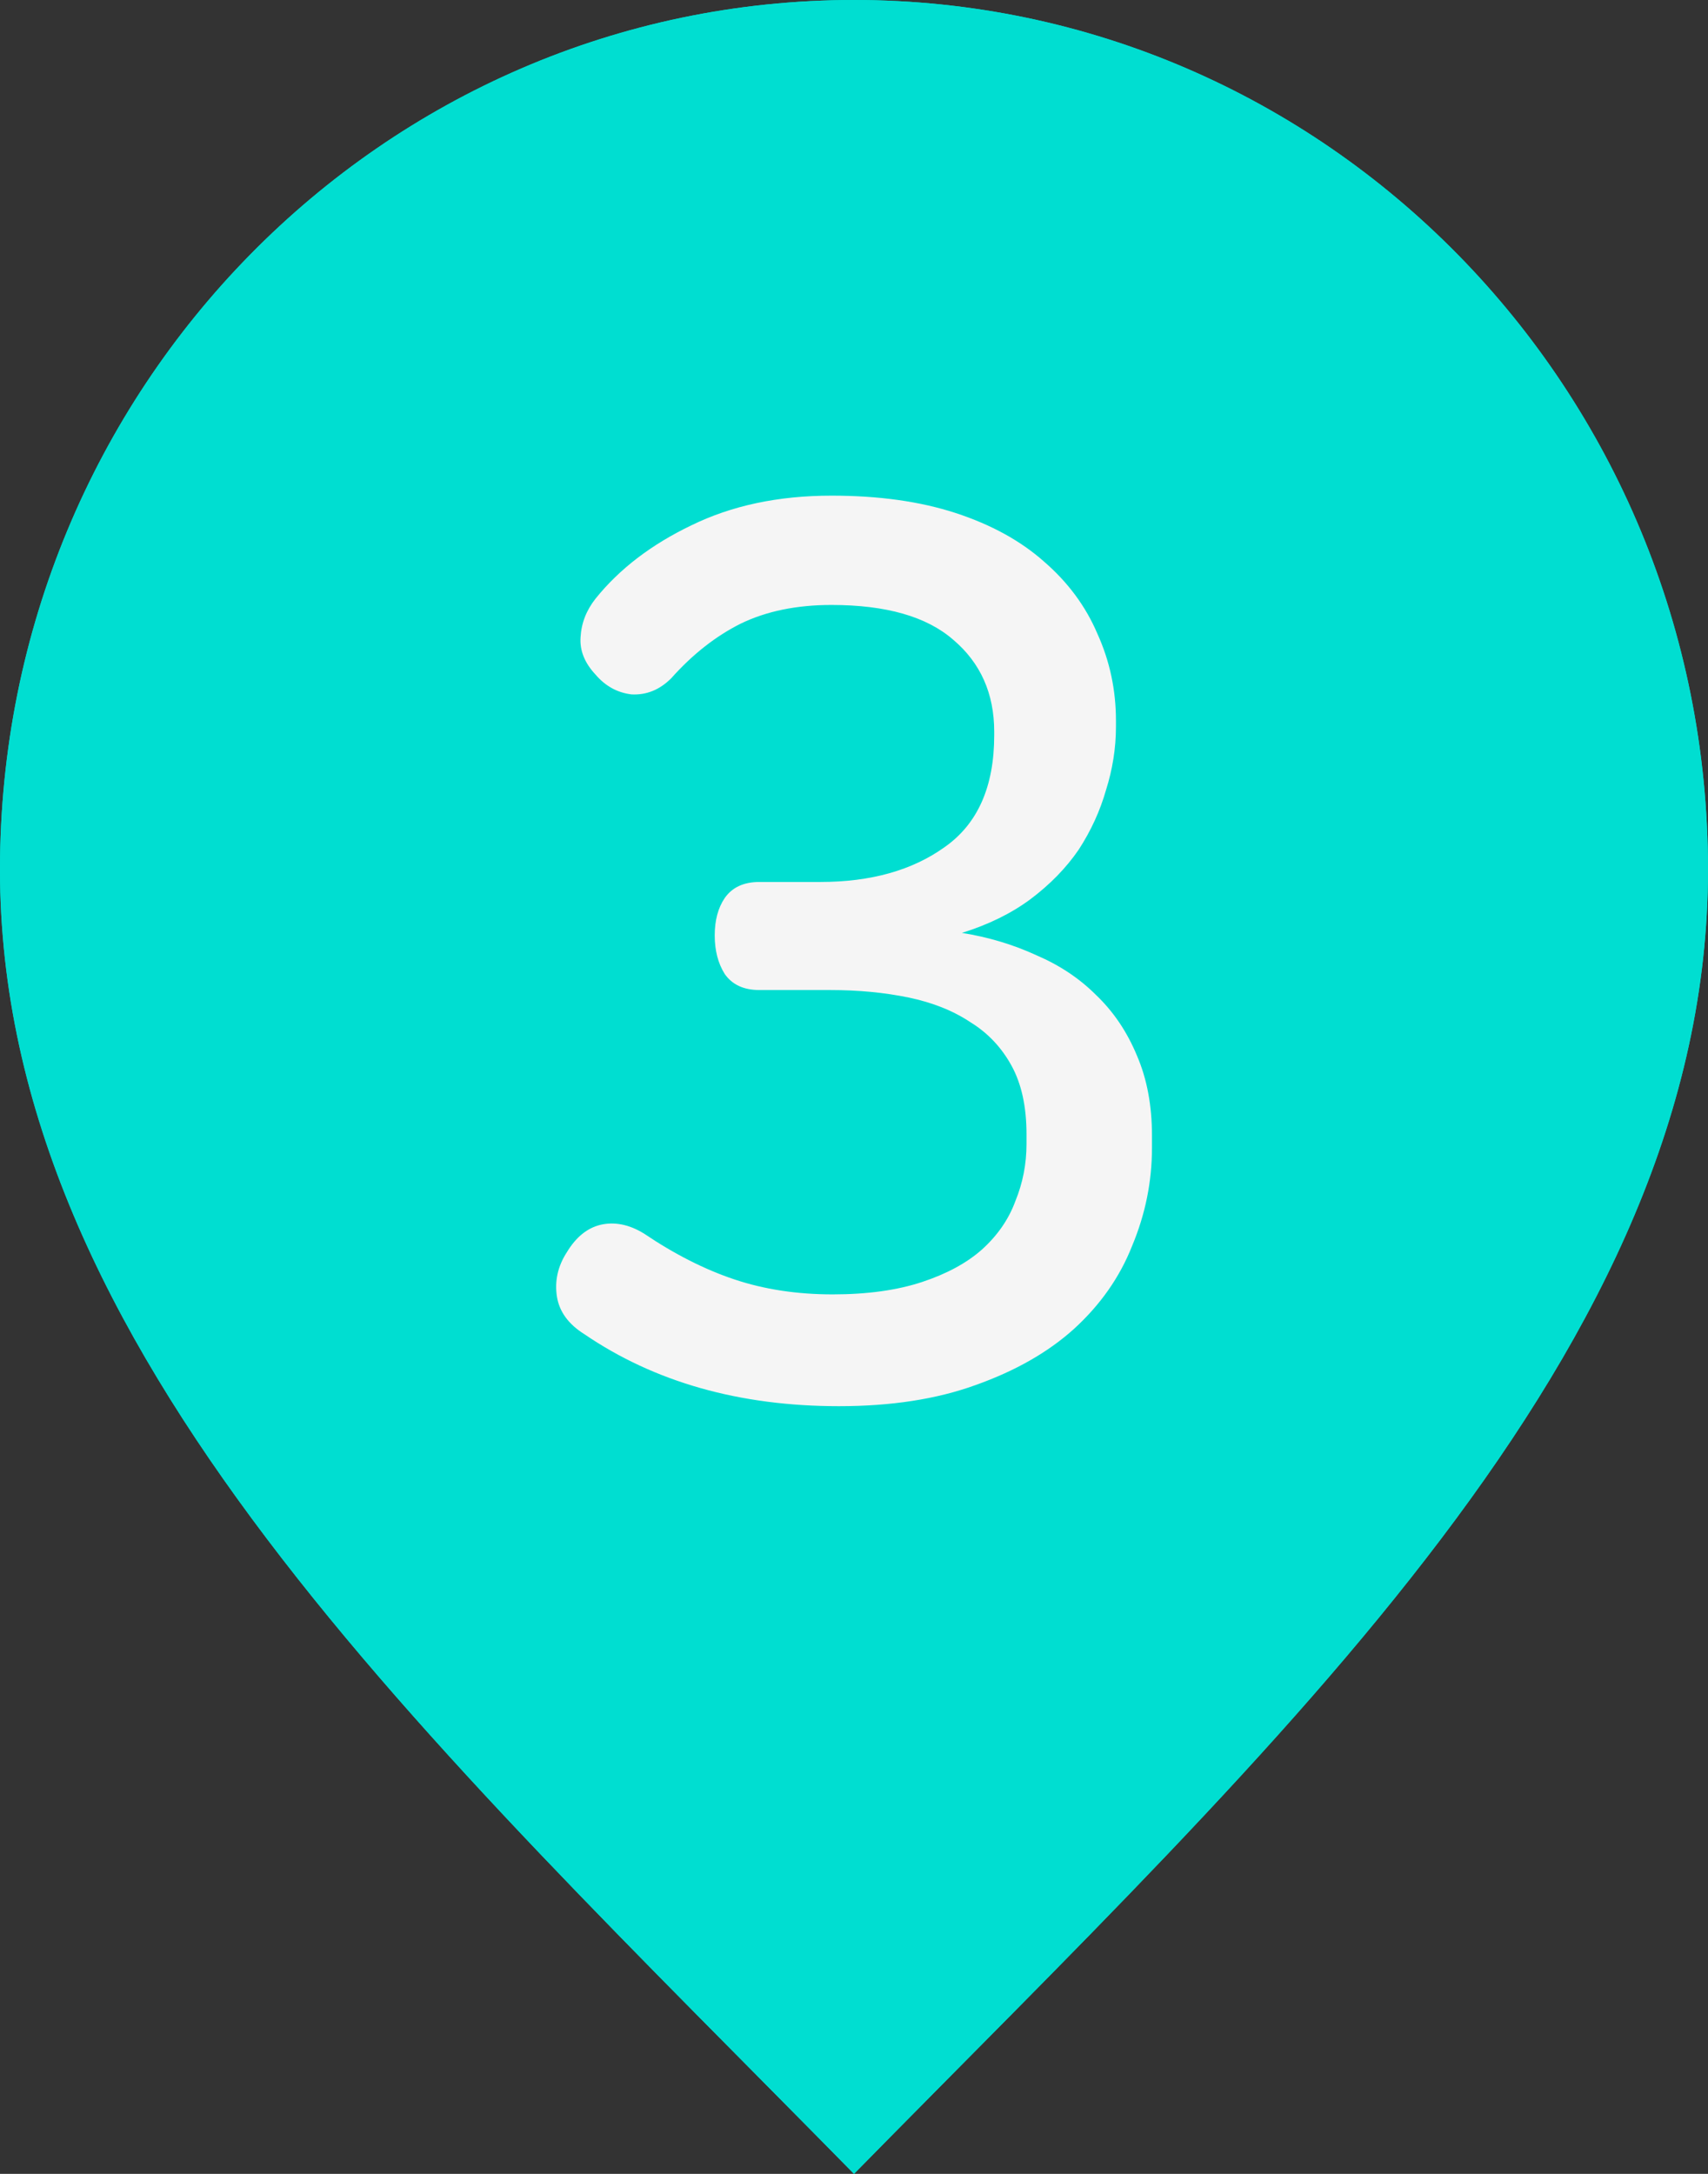 <svg width="11" height="14" viewBox="0 0 11 14" fill="none" xmlns="http://www.w3.org/2000/svg">
<rect x="0" y="0" width="11" height="14" fill="#333333" stroke="none"/>
<path d="M5.5 14C8.25 11.2 11 8.693 11 5.6C11 2.507 8.538 0 5.5 0C2.462 0 0 2.507 0 5.6C0 8.693 2.75 11.2 5.5 14Z" fill="#00DED1"/>
<path d="M5.5 8C6.881 8 8 6.881 8 5.5C8 4.119 6.881 3 5.5 3C4.119 3 3 4.119 3 5.5C3 6.881 4.119 8 5.5 8Z" fill="#00DED1"/>
<path d="M6.027 3.24C6.149 3.24 6.248 3.267 6.323 3.32C6.403 3.373 6.443 3.461 6.443 3.584V8.672C6.443 8.789 6.403 8.875 6.323 8.928C6.243 8.981 6.149 9.008 6.043 9.008C5.936 9.008 5.843 8.981 5.763 8.928C5.683 8.875 5.643 8.789 5.643 8.672V4.184L4.443 4.92C4.341 4.979 4.245 4.989 4.155 4.952C4.064 4.915 3.992 4.851 3.939 4.76C3.896 4.675 3.88 4.587 3.891 4.496C3.907 4.4 3.963 4.325 4.059 4.272L5.491 3.416C5.597 3.357 5.693 3.315 5.779 3.288C5.864 3.256 5.947 3.24 6.027 3.24Z" fill="#F5F5F5"/>
<path d="M5.5 14C8.25 11.2 11 8.693 11 5.6C11 2.507 8.538 0 5.5 0C2.462 0 0 2.507 0 5.6C0 8.693 2.75 11.2 5.5 14Z" fill="#00DED1"/>
<path d="M5.5 8C6.881 8 8 6.881 8 5.5C8 4.119 6.881 3 5.5 3C4.119 3 3 4.119 3 5.5C3 6.881 4.119 8 5.5 8Z" fill="#00DED1"/>
<path d="M5.355 3.192C5.659 3.192 5.925 3.229 6.155 3.304C6.384 3.379 6.573 3.483 6.723 3.616C6.877 3.749 6.992 3.904 7.067 4.08C7.147 4.256 7.187 4.443 7.187 4.64V4.68C7.187 4.819 7.165 4.955 7.123 5.088C7.085 5.221 7.027 5.349 6.947 5.472C6.867 5.589 6.763 5.696 6.635 5.792C6.512 5.883 6.365 5.955 6.195 6.008C6.365 6.035 6.525 6.083 6.675 6.152C6.824 6.216 6.952 6.301 7.059 6.408C7.171 6.515 7.259 6.645 7.323 6.8C7.387 6.949 7.419 7.12 7.419 7.312V7.392C7.419 7.611 7.376 7.821 7.291 8.024C7.211 8.227 7.085 8.405 6.915 8.56C6.749 8.709 6.539 8.829 6.283 8.92C6.032 9.011 5.739 9.056 5.403 9.056C4.763 9.056 4.216 8.901 3.763 8.592C3.661 8.528 3.603 8.448 3.587 8.352C3.571 8.251 3.592 8.155 3.651 8.064C3.709 7.968 3.781 7.909 3.867 7.888C3.957 7.867 4.051 7.885 4.147 7.944C4.344 8.077 4.539 8.176 4.731 8.24C4.923 8.304 5.133 8.336 5.363 8.336C5.587 8.336 5.779 8.309 5.939 8.256C6.099 8.203 6.227 8.133 6.323 8.048C6.424 7.957 6.496 7.853 6.539 7.736C6.587 7.619 6.611 7.496 6.611 7.368V7.304C6.611 7.128 6.579 6.981 6.515 6.864C6.451 6.747 6.363 6.653 6.251 6.584C6.139 6.509 6.005 6.456 5.851 6.424C5.696 6.392 5.528 6.376 5.347 6.376H4.891C4.789 6.376 4.715 6.341 4.667 6.272C4.624 6.203 4.603 6.12 4.603 6.024C4.603 5.928 4.624 5.848 4.667 5.784C4.715 5.715 4.789 5.68 4.891 5.68H5.283C5.608 5.68 5.875 5.605 6.083 5.456C6.296 5.307 6.403 5.067 6.403 4.736V4.712C6.403 4.467 6.315 4.269 6.139 4.12C5.968 3.971 5.707 3.896 5.355 3.896C5.131 3.896 4.936 3.936 4.771 4.016C4.611 4.096 4.461 4.213 4.323 4.368C4.248 4.443 4.163 4.477 4.067 4.472C3.976 4.461 3.899 4.419 3.835 4.344C3.765 4.269 3.733 4.189 3.739 4.104C3.744 4.013 3.776 3.931 3.835 3.856C3.989 3.664 4.195 3.507 4.451 3.384C4.712 3.256 5.013 3.192 5.355 3.192Z" fill="#F5F5F5"/>
</svg>

